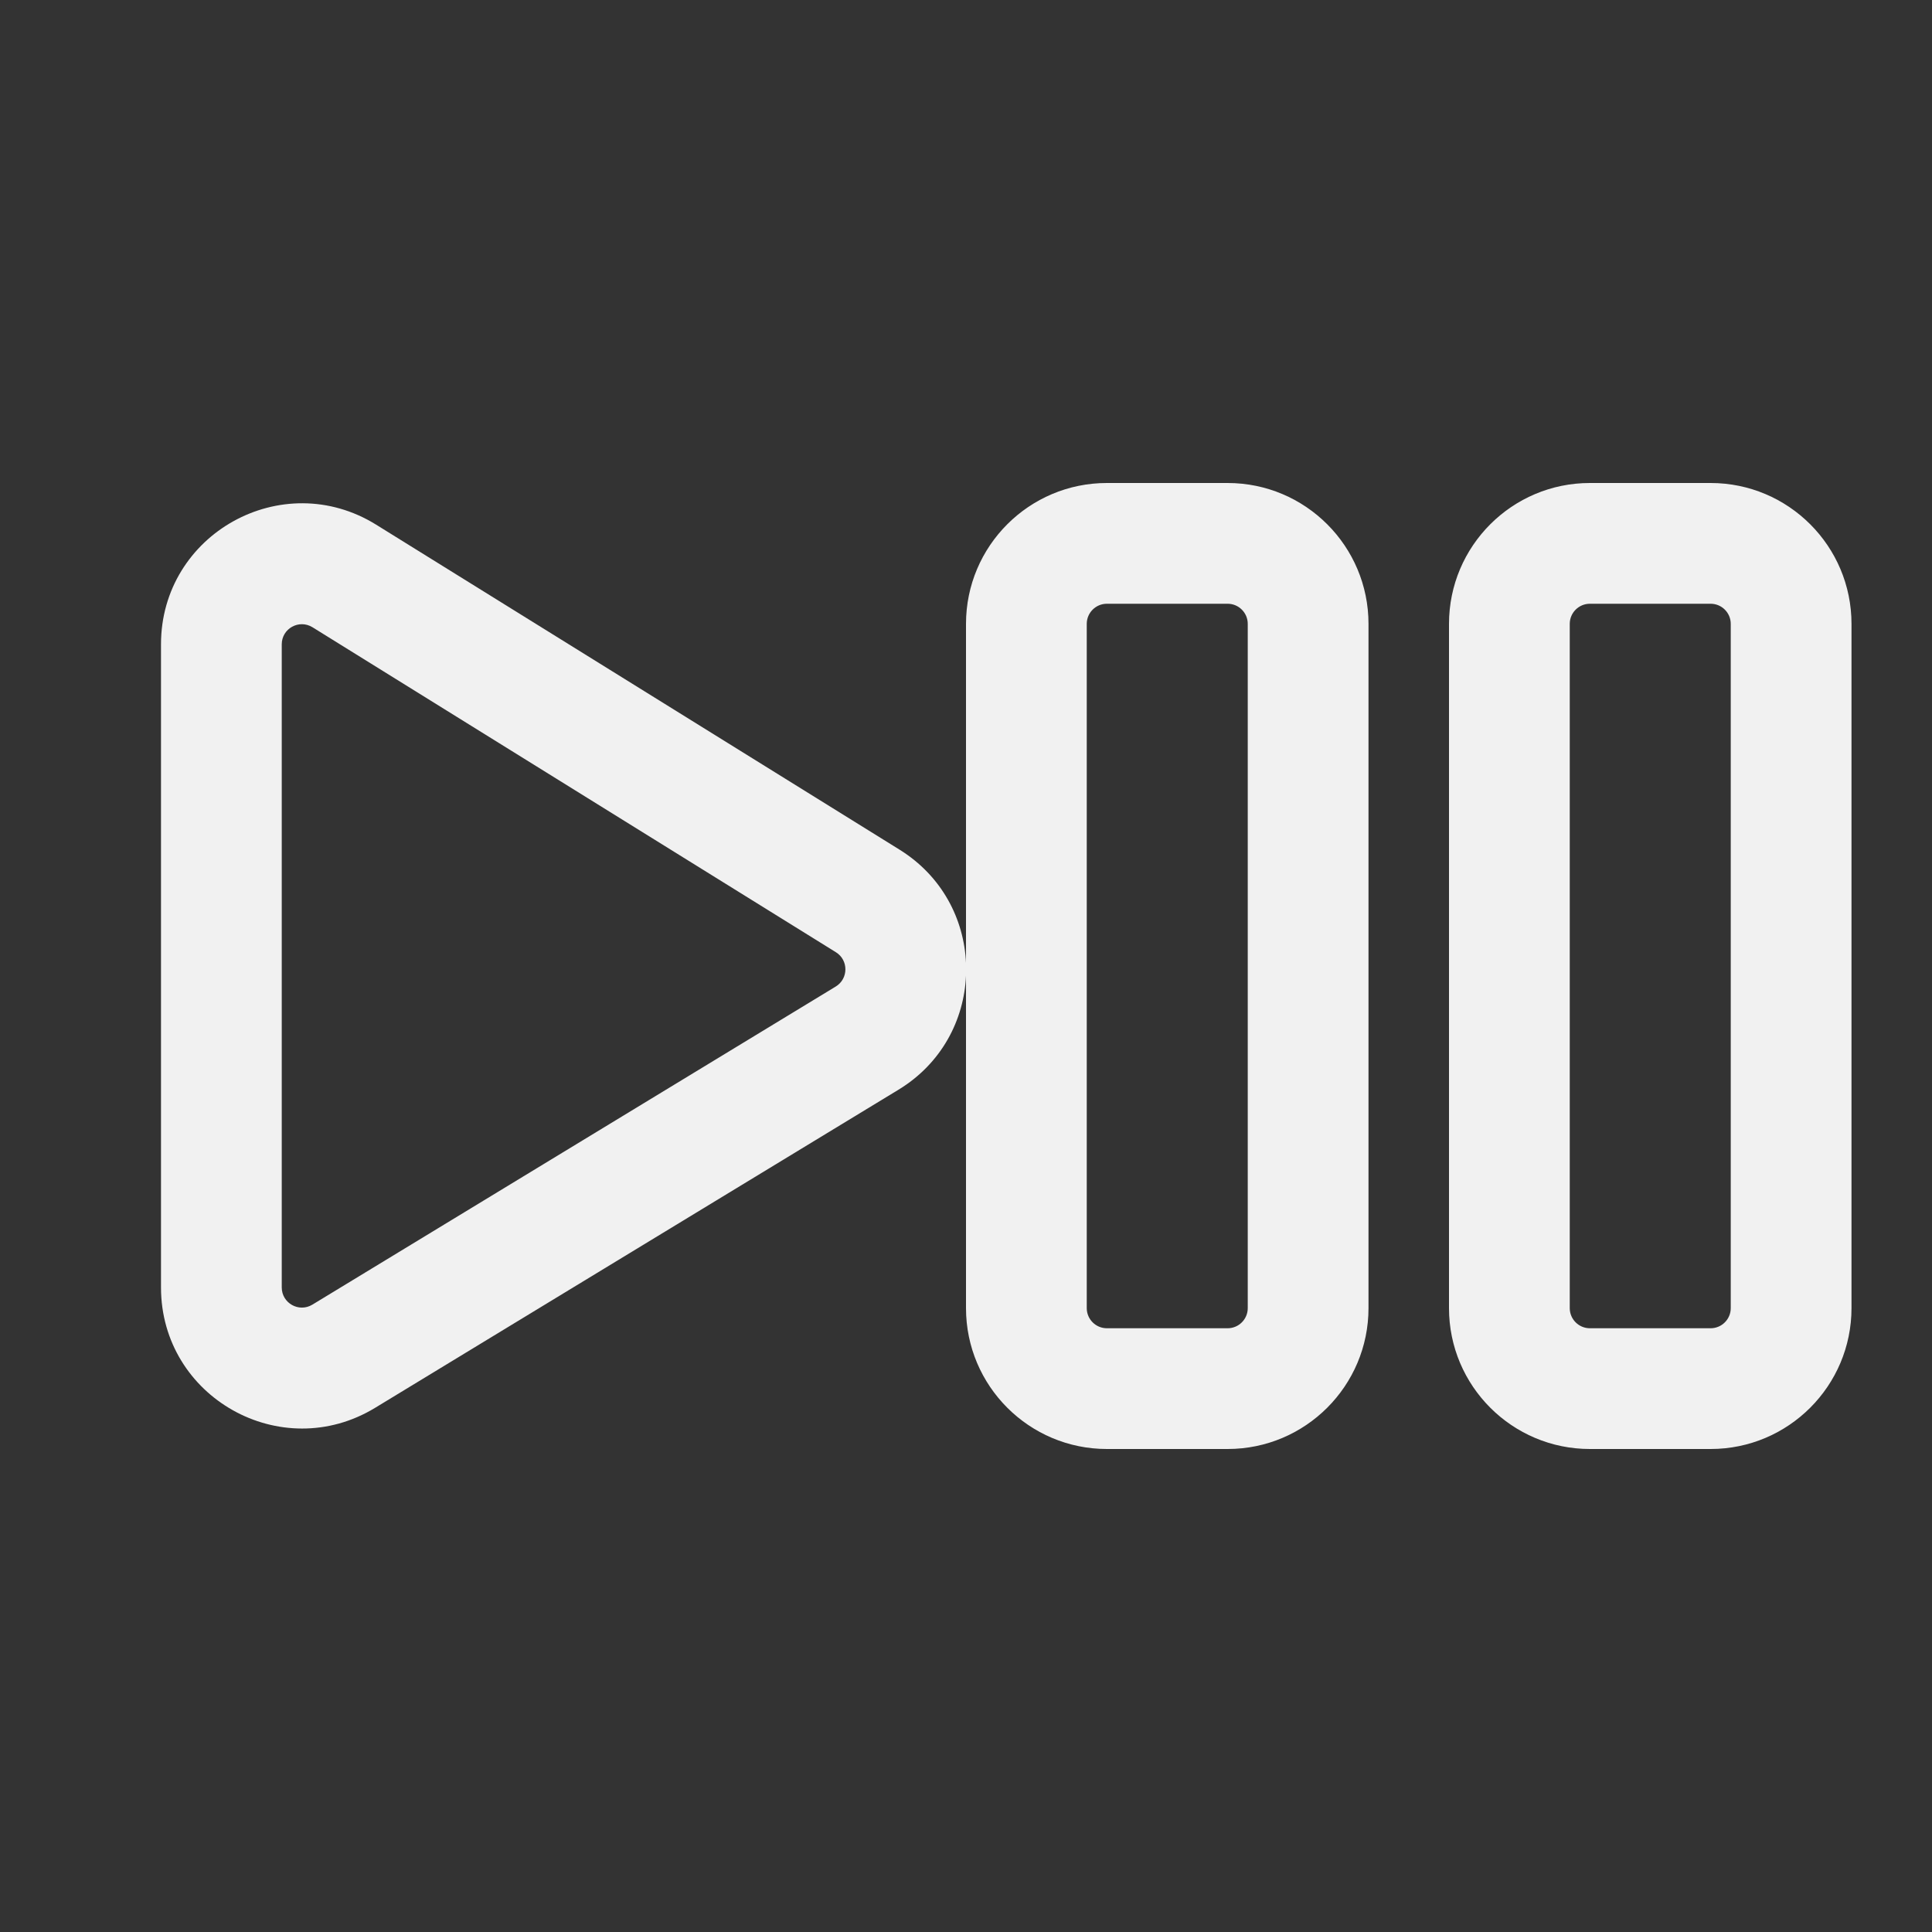 <svg width="24" height="24" viewBox="0 0 24 24" fill="none" xmlns="http://www.w3.org/2000/svg">
<rect x="0" y="0" width="24" height="24" fill="#333333" stroke="none"/>
<path d="M12 7.75C12 6.784 12.784 6 13.75 6H15.25C16.216 6 17 6.784 17 7.75V16.25C17 17.216 16.216 18 15.25 18H13.75C12.784 18 12 17.216 12 16.25V12.12C11.976 12.671 11.696 13.212 11.161 13.537L4.659 17.489C3.493 18.197 2 17.358 2 15.993V8.004C2 6.632 3.507 5.794 4.673 6.518L11.175 10.555C11.701 10.882 11.976 11.417 12 11.963V7.75ZM13.75 7.5C13.612 7.5 13.5 7.612 13.5 7.75V16.25C13.5 16.388 13.612 16.5 13.75 16.5H15.25C15.388 16.5 15.5 16.388 15.5 16.25V7.75C15.5 7.612 15.388 7.5 15.25 7.5H13.75ZM18 7.75C18 6.784 18.784 6 19.75 6H21.25C22.216 6 23 6.784 23 7.75V16.25C23 17.216 22.216 18 21.25 18H19.75C18.784 18 18 17.216 18 16.25V7.75ZM19.75 7.5C19.612 7.5 19.5 7.612 19.5 7.75V16.25C19.5 16.388 19.612 16.5 19.75 16.5H21.25C21.388 16.5 21.5 16.388 21.5 16.25V7.75C21.5 7.612 21.388 7.5 21.25 7.5H19.75ZM3.5 8.004V15.993C3.5 16.188 3.713 16.308 3.88 16.207L10.382 12.255C10.541 12.158 10.542 11.927 10.384 11.829L3.882 7.792C3.715 7.689 3.5 7.808 3.5 8.004Z" fill="#F1F1F1"/>
</svg>
